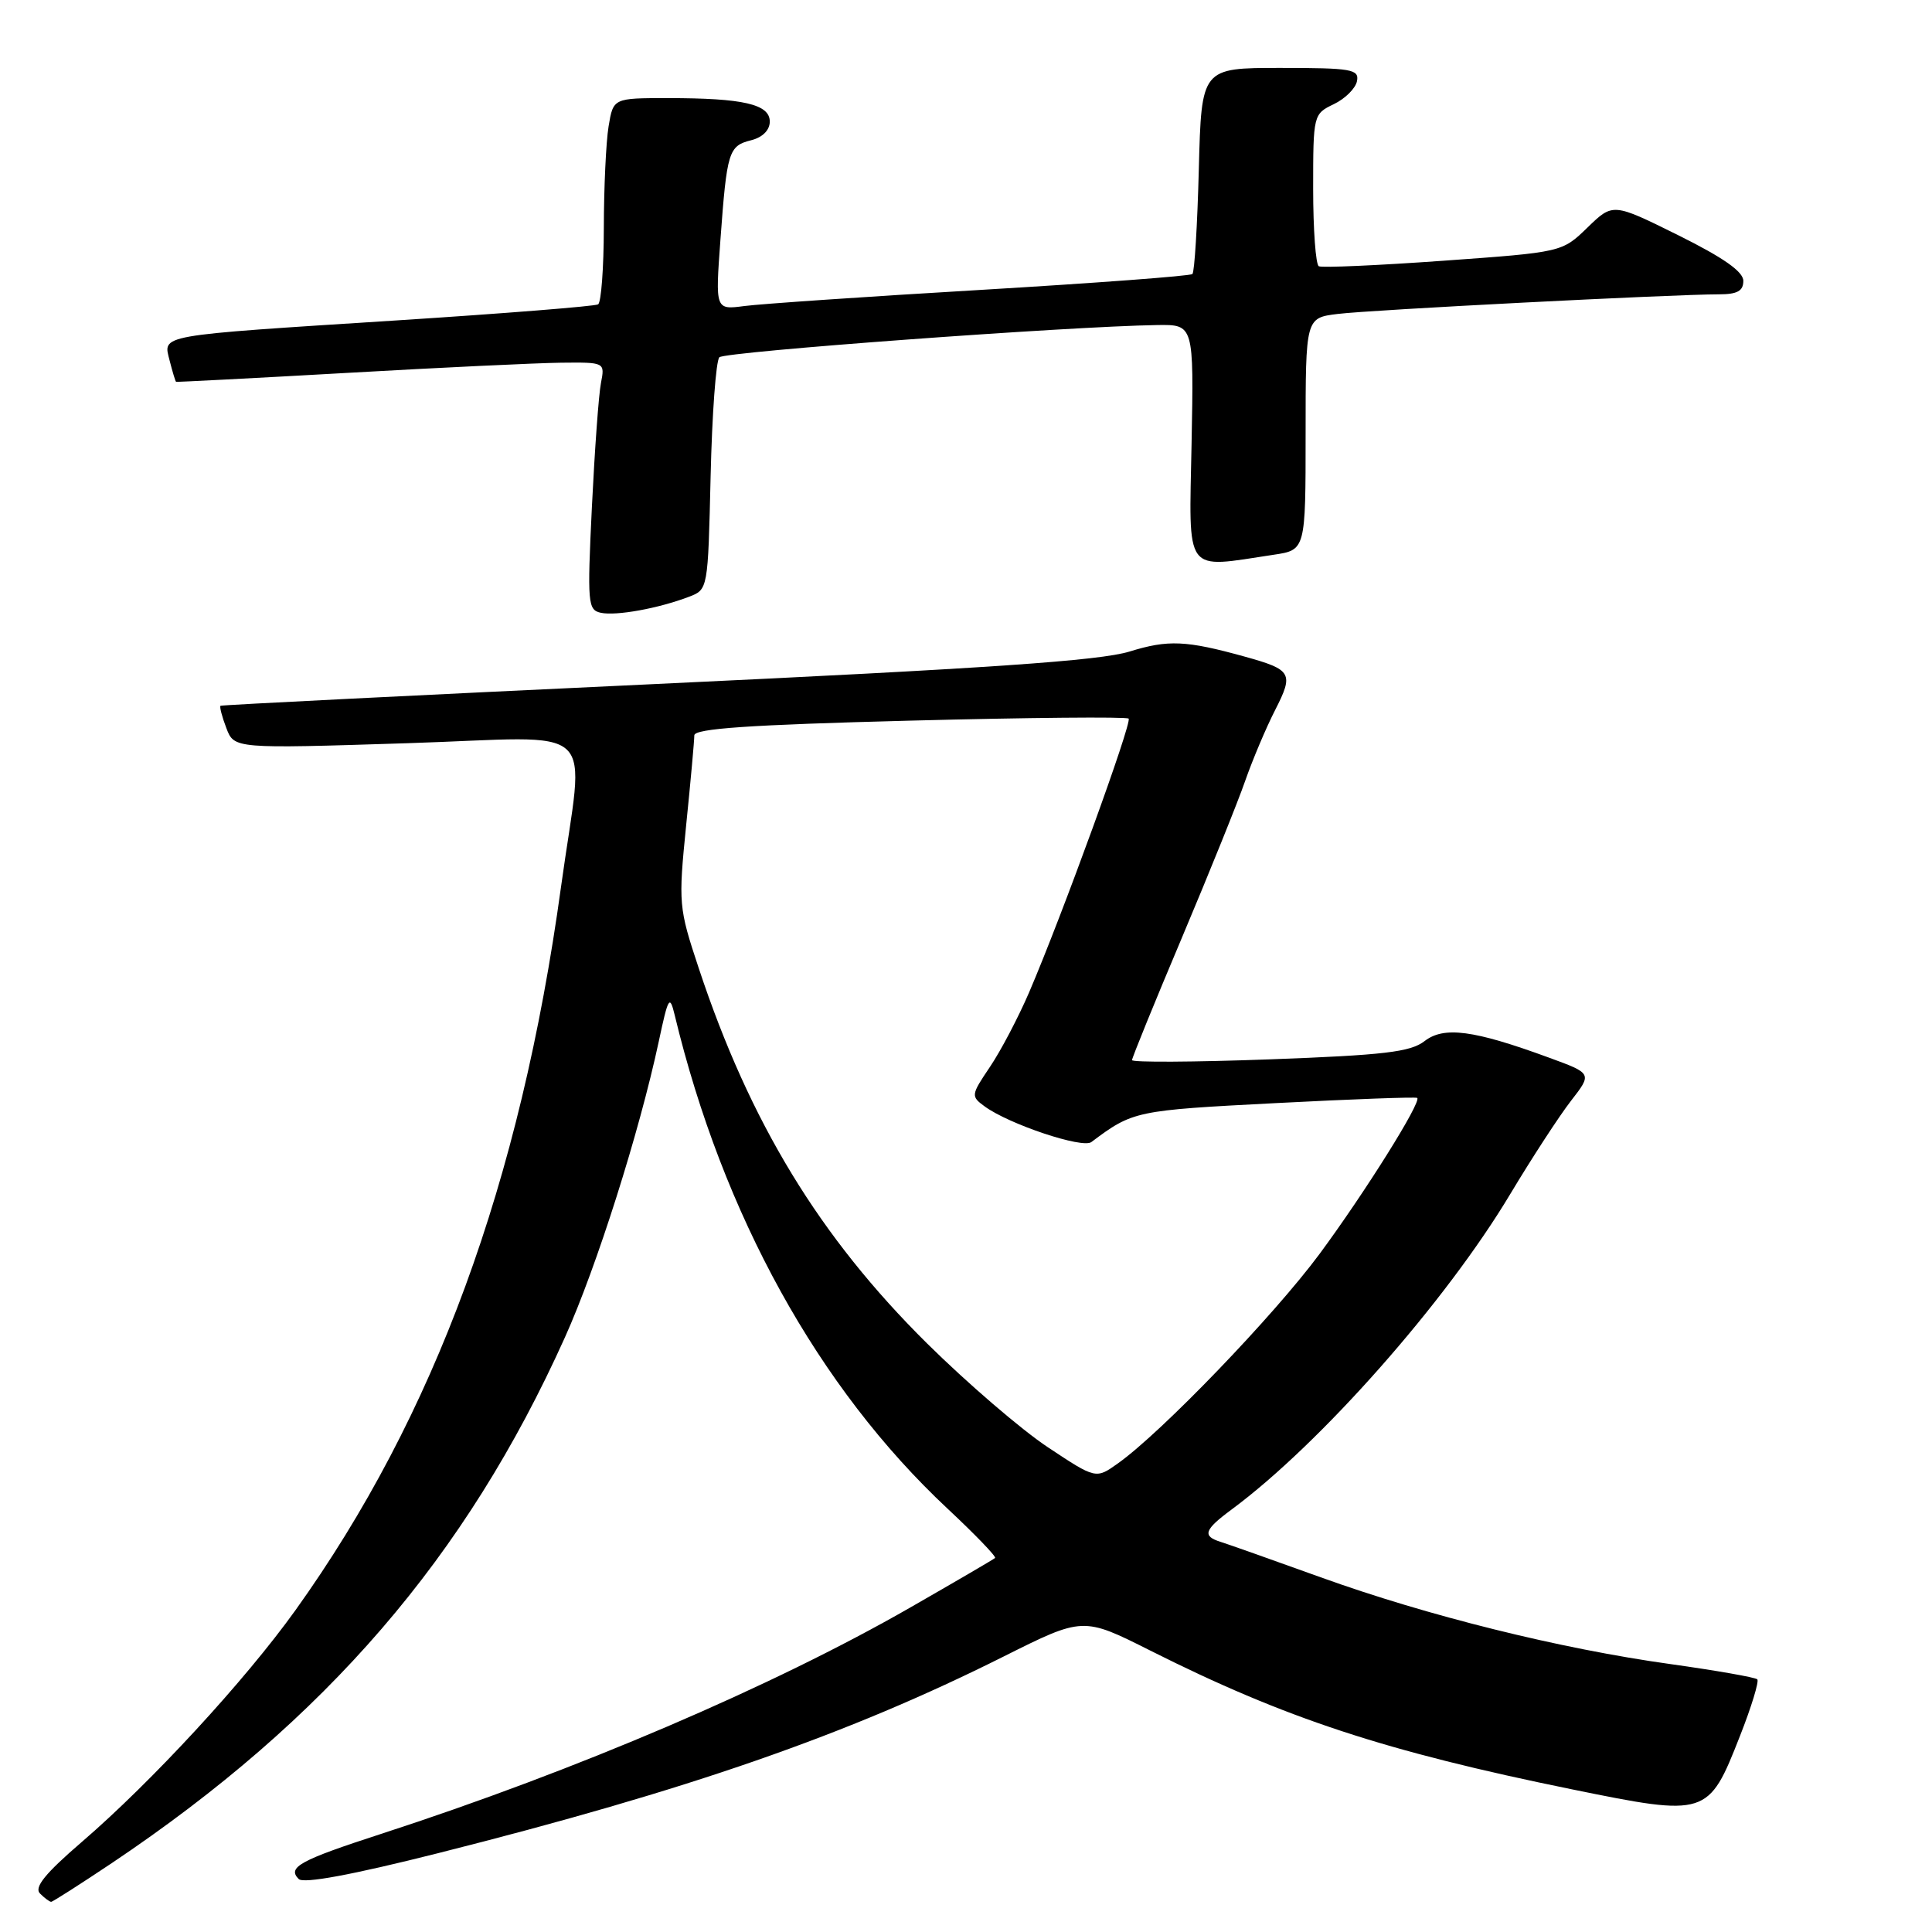 <?xml version="1.0" encoding="UTF-8" standalone="no"?>
<!DOCTYPE svg PUBLIC "-//W3C//DTD SVG 1.1//EN" "http://www.w3.org/Graphics/SVG/1.1/DTD/svg11.dtd" >
<svg xmlns="http://www.w3.org/2000/svg" xmlns:xlink="http://www.w3.org/1999/xlink" version="1.1" viewBox="0 0 256 256">
 <g >
 <path fill="currentColor"
d=" M 14.83 246.86 C 43.23 227.81 61.74 206.34 74.85 177.22 C 79.06 167.87 84.71 150.04 87.29 138.00 C 88.55 132.08 88.74 131.77 89.40 134.50 C 95.76 160.94 108.44 183.90 125.54 199.89 C 129.21 203.32 132.05 206.27 131.85 206.44 C 131.66 206.62 126.60 209.57 120.62 213.00 C 102.39 223.46 76.36 234.60 50.50 243.00 C 39.72 246.50 38.03 247.43 39.58 248.98 C 40.22 249.62 46.61 248.44 58.03 245.56 C 91.25 237.18 112.26 229.88 133.00 219.49 C 143.51 214.23 143.51 214.23 152.44 218.72 C 170.29 227.69 183.54 232.05 208.31 237.10 C 226.17 240.74 226.38 240.67 230.55 230.04 C 232.08 226.16 233.11 222.77 232.85 222.52 C 232.59 222.26 227.41 221.35 221.34 220.50 C 206.74 218.47 189.15 214.10 175.00 209.00 C 168.68 206.72 162.71 204.61 161.75 204.31 C 159.27 203.54 159.55 202.71 163.19 200.02 C 174.94 191.33 191.58 172.50 200.14 158.18 C 203.00 153.41 206.61 147.87 208.16 145.87 C 210.98 142.24 210.98 142.24 205.24 140.14 C 195.26 136.48 191.32 135.96 188.75 137.96 C 186.88 139.40 183.39 139.81 168.25 140.37 C 158.21 140.74 150.00 140.78 150.00 140.47 C 150.00 140.16 152.98 132.84 156.63 124.20 C 160.27 115.57 164.04 106.23 165.00 103.45 C 165.97 100.68 167.75 96.45 168.97 94.07 C 171.45 89.21 171.18 88.74 164.95 87.01 C 157.15 84.85 154.79 84.75 149.68 86.33 C 145.72 87.55 130.91 88.57 87.00 90.63 C 55.38 92.11 29.37 93.41 29.22 93.52 C 29.07 93.63 29.41 94.96 29.99 96.47 C 31.03 99.21 31.03 99.21 53.94 98.48 C 80.06 97.65 77.41 95.18 74.34 117.50 C 68.95 156.71 57.61 187.58 39.15 213.36 C 32.47 222.68 20.13 236.07 10.86 244.05 C 5.99 248.24 4.49 250.09 5.30 250.90 C 5.90 251.50 6.57 252.00 6.78 252.00 C 6.98 252.00 10.61 249.68 14.83 246.86 Z  M 91.28 79.08 C 93.81 78.12 93.81 78.12 94.16 63.14 C 94.35 54.90 94.87 47.79 95.32 47.34 C 96.07 46.60 141.55 43.25 153.34 43.07 C 158.19 43.00 158.19 43.00 157.89 58.75 C 157.55 76.35 156.78 75.31 168.75 73.51 C 173.00 72.88 173.00 72.88 173.00 57.50 C 173.00 42.12 173.00 42.12 177.25 41.60 C 181.53 41.06 221.71 39.00 227.75 39.00 C 230.20 39.00 231.00 38.56 231.00 37.22 C 231.00 35.99 228.36 34.14 222.36 31.16 C 213.72 26.88 213.72 26.88 210.35 30.15 C 206.98 33.42 206.98 33.42 191.24 34.55 C 182.58 35.17 175.16 35.50 174.75 35.28 C 174.34 35.06 174.00 30.43 174.00 25.00 C 174.00 15.21 174.03 15.10 176.74 13.80 C 178.24 13.08 179.63 11.70 179.81 10.74 C 180.11 9.18 179.09 9.00 169.67 9.00 C 159.20 9.00 159.20 9.00 158.85 22.42 C 158.66 29.80 158.28 36.05 158.00 36.31 C 157.72 36.57 145.12 37.51 130.00 38.41 C 114.88 39.30 100.76 40.27 98.64 40.55 C 94.78 41.06 94.78 41.06 95.46 31.78 C 96.32 20.05 96.54 19.33 99.54 18.58 C 101.05 18.20 102.00 17.24 102.00 16.11 C 102.00 13.81 98.49 13.00 88.51 13.00 C 81.26 13.00 81.26 13.00 80.64 16.75 C 80.30 18.81 80.02 24.86 80.01 30.19 C 80.00 35.52 79.66 40.09 79.25 40.33 C 78.84 40.58 66.80 41.54 52.50 42.46 C 20.50 44.51 21.61 44.31 22.48 47.79 C 22.86 49.28 23.24 50.54 23.33 50.59 C 23.42 50.64 33.62 50.11 46.00 49.41 C 58.38 48.70 71.12 48.10 74.33 48.06 C 80.16 48.00 80.16 48.00 79.63 50.75 C 79.33 52.26 78.80 59.64 78.43 67.15 C 77.81 79.96 77.88 80.83 79.63 81.20 C 81.66 81.63 87.25 80.62 91.28 79.08 Z  M 138.85 191.77 C 135.36 189.46 128.16 183.27 122.86 178.03 C 108.60 163.92 99.37 148.76 92.58 128.27 C 89.92 120.26 89.88 119.74 90.92 109.34 C 91.52 103.46 92.00 98.11 92.00 97.44 C 92.00 96.54 99.26 96.04 120.54 95.49 C 136.24 95.08 149.29 94.96 149.55 95.22 C 150.04 95.71 140.73 121.32 136.36 131.50 C 134.94 134.80 132.61 139.24 131.18 141.36 C 128.65 145.11 128.63 145.26 130.48 146.61 C 133.71 148.97 143.43 152.22 144.61 151.33 C 150.12 147.20 150.44 147.13 169.00 146.17 C 179.18 145.64 187.63 145.33 187.79 145.48 C 188.37 146.02 180.88 157.99 174.85 166.15 C 168.79 174.33 153.94 189.77 148.14 193.90 C 145.21 195.99 145.21 195.99 138.85 191.77 Z "/>
</g>
</svg>